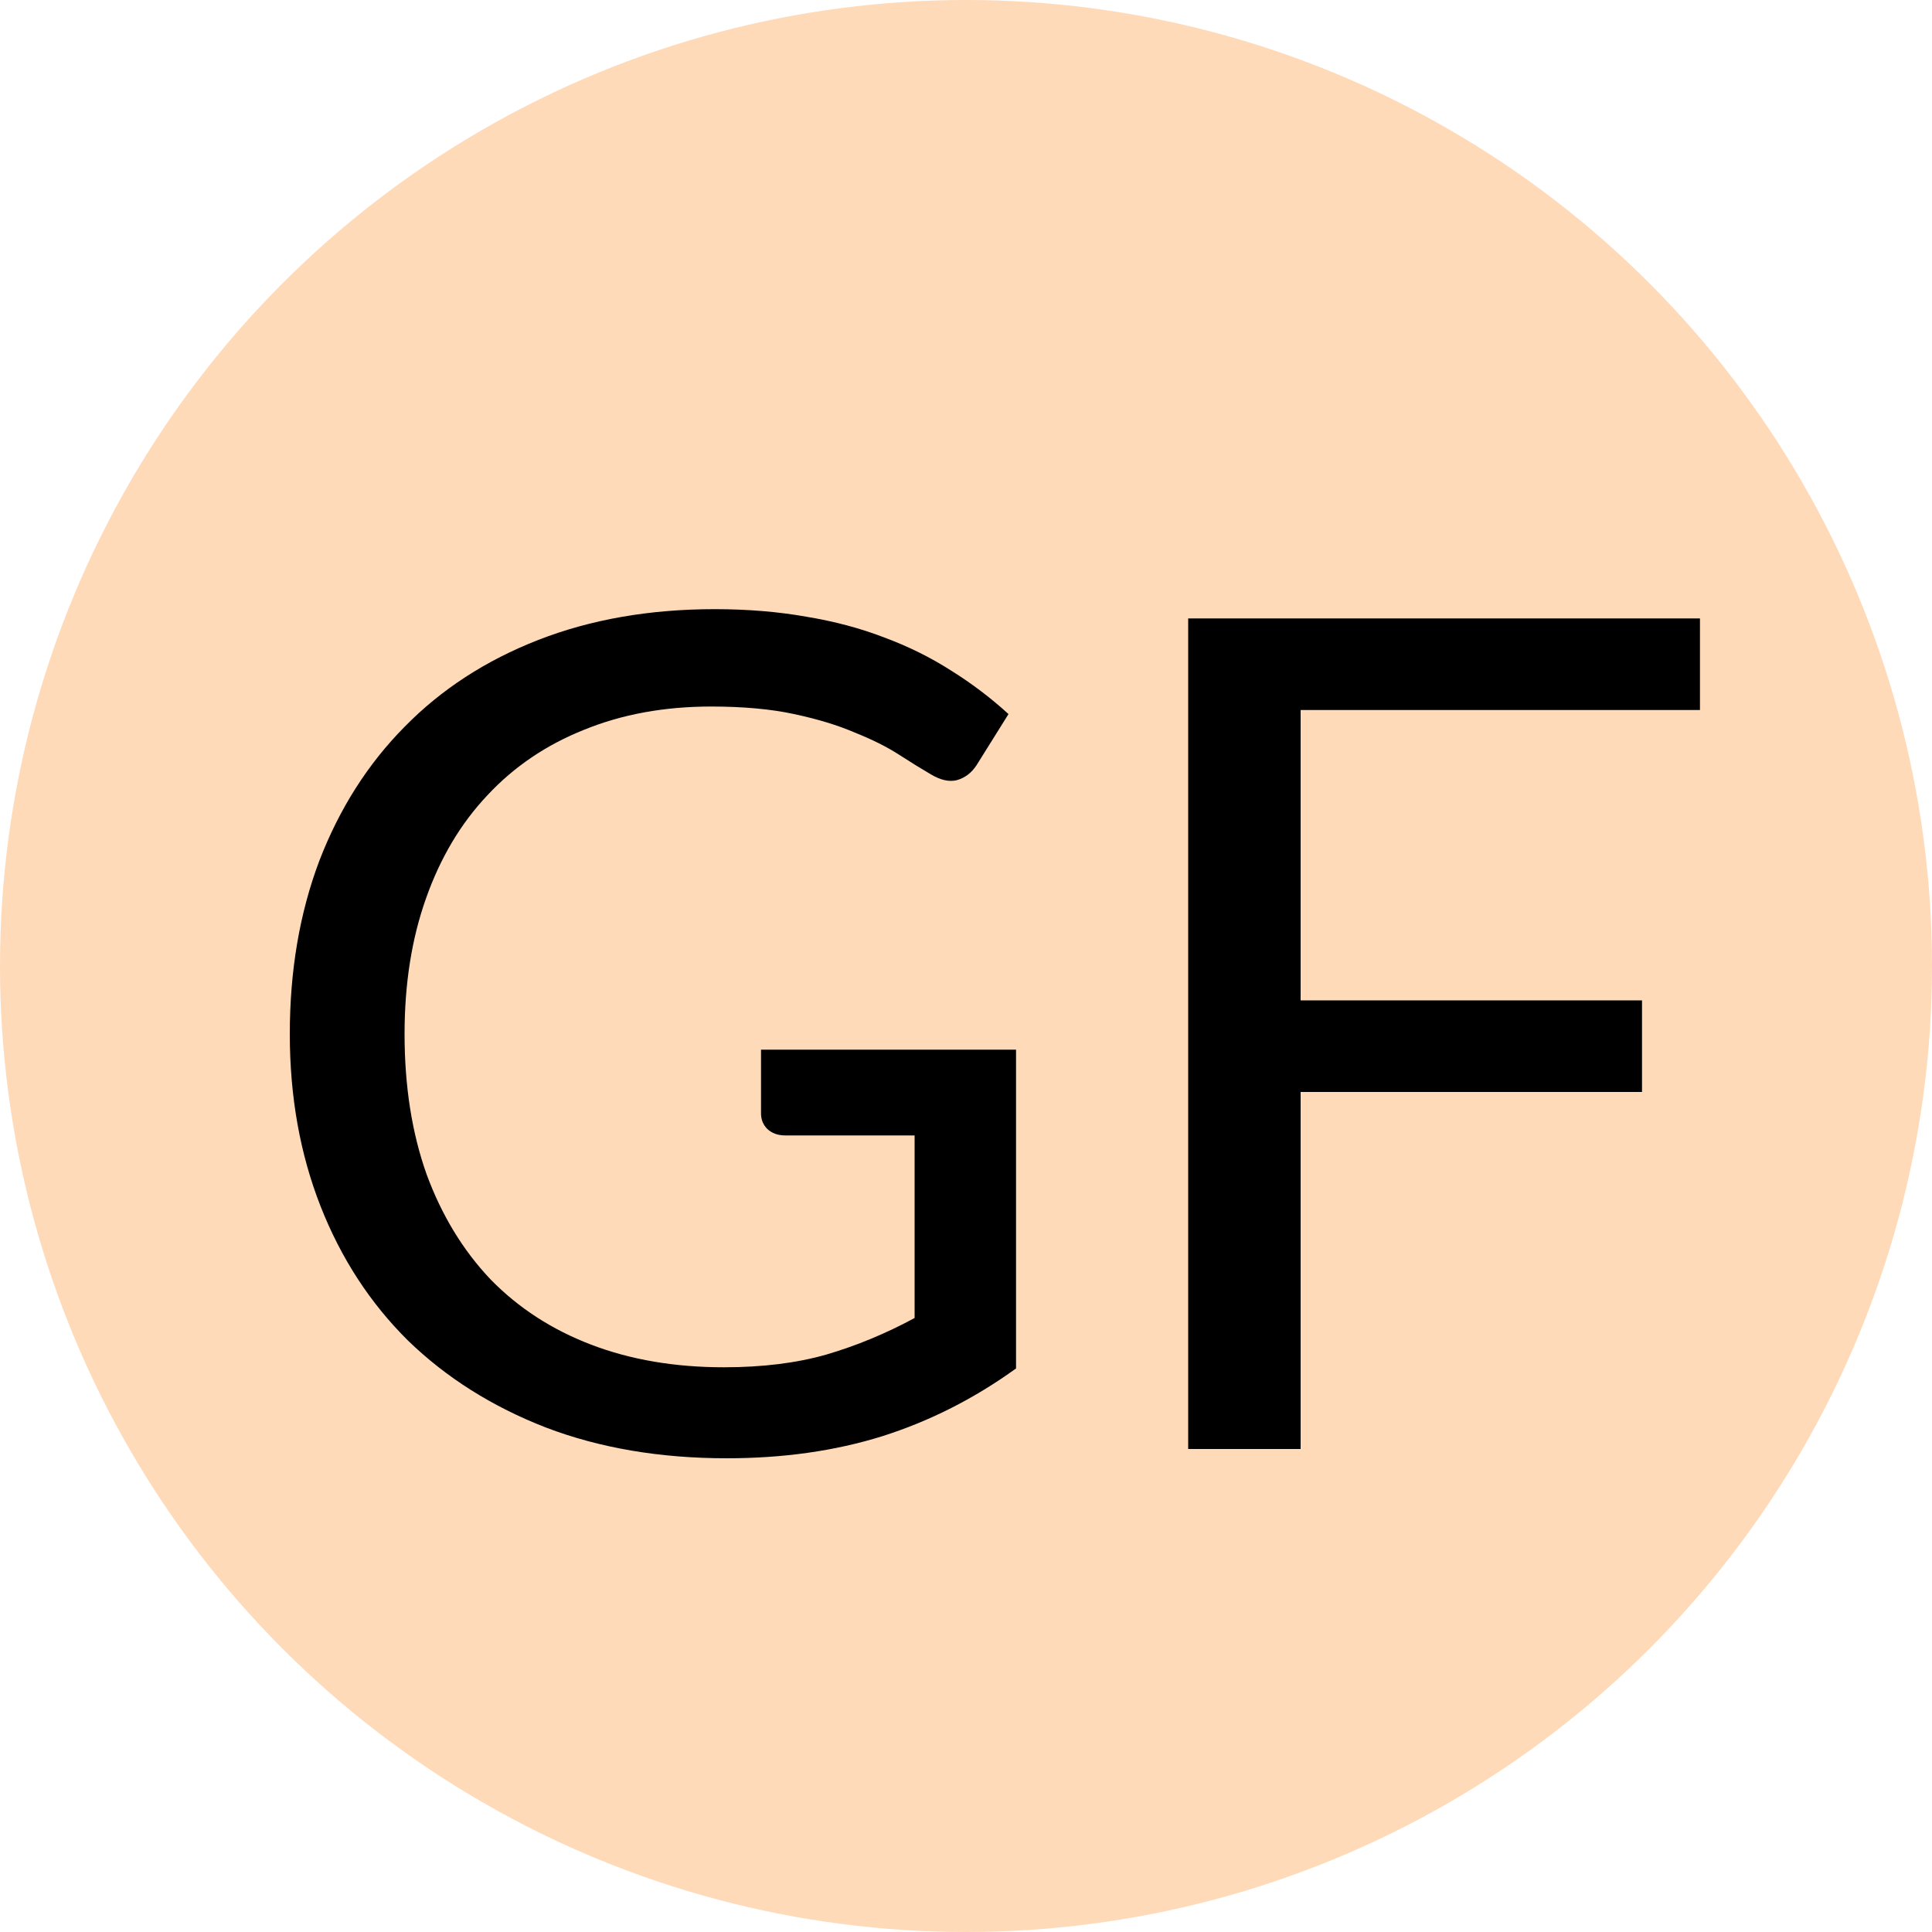 <svg width="20" height="20" viewBox="0 0 20 20" fill="none" xmlns="http://www.w3.org/2000/svg">
<circle cx="10" cy="10" r="10" fill="#FFDAB9"/>
<path d="M13.464 7.35V10.356H16.998V11.304H13.464V15H12.3V6.402H17.598V7.35H13.464Z" fill="black"/>
<path d="M10.518 10.866V14.166C10.086 14.478 9.624 14.712 9.132 14.868C8.644 15.02 8.108 15.096 7.524 15.096C6.832 15.096 6.208 14.99 5.652 14.778C5.096 14.562 4.62 14.262 4.224 13.878C3.832 13.49 3.53 13.026 3.318 12.486C3.106 11.946 3 11.352 3 10.704C3 10.048 3.102 9.45 3.306 8.91C3.514 8.37 3.808 7.908 4.188 7.524C4.568 7.136 5.03 6.836 5.574 6.624C6.118 6.412 6.726 6.306 7.398 6.306C7.738 6.306 8.054 6.332 8.346 6.384C8.638 6.432 8.908 6.504 9.156 6.6C9.404 6.692 9.634 6.806 9.846 6.942C10.058 7.074 10.256 7.224 10.44 7.392L10.11 7.92C10.058 8 9.99 8.052 9.906 8.076C9.826 8.096 9.736 8.076 9.636 8.016C9.54 7.96 9.43 7.892 9.306 7.812C9.182 7.732 9.03 7.656 8.85 7.584C8.674 7.508 8.464 7.444 8.22 7.392C7.98 7.34 7.694 7.314 7.362 7.314C6.878 7.314 6.44 7.394 6.048 7.554C5.656 7.71 5.322 7.936 5.046 8.232C4.77 8.524 4.558 8.88 4.41 9.3C4.262 9.716 4.188 10.184 4.188 10.704C4.188 11.244 4.264 11.728 4.416 12.156C4.572 12.58 4.792 12.942 5.076 13.242C5.364 13.538 5.712 13.764 6.12 13.92C6.528 14.076 6.986 14.154 7.494 14.154C7.894 14.154 8.248 14.11 8.556 14.022C8.868 13.93 9.172 13.804 9.468 13.644V11.754H8.13C8.054 11.754 7.992 11.732 7.944 11.688C7.9 11.644 7.878 11.59 7.878 11.526V10.866H10.518Z" fill="black"/>
</svg>
